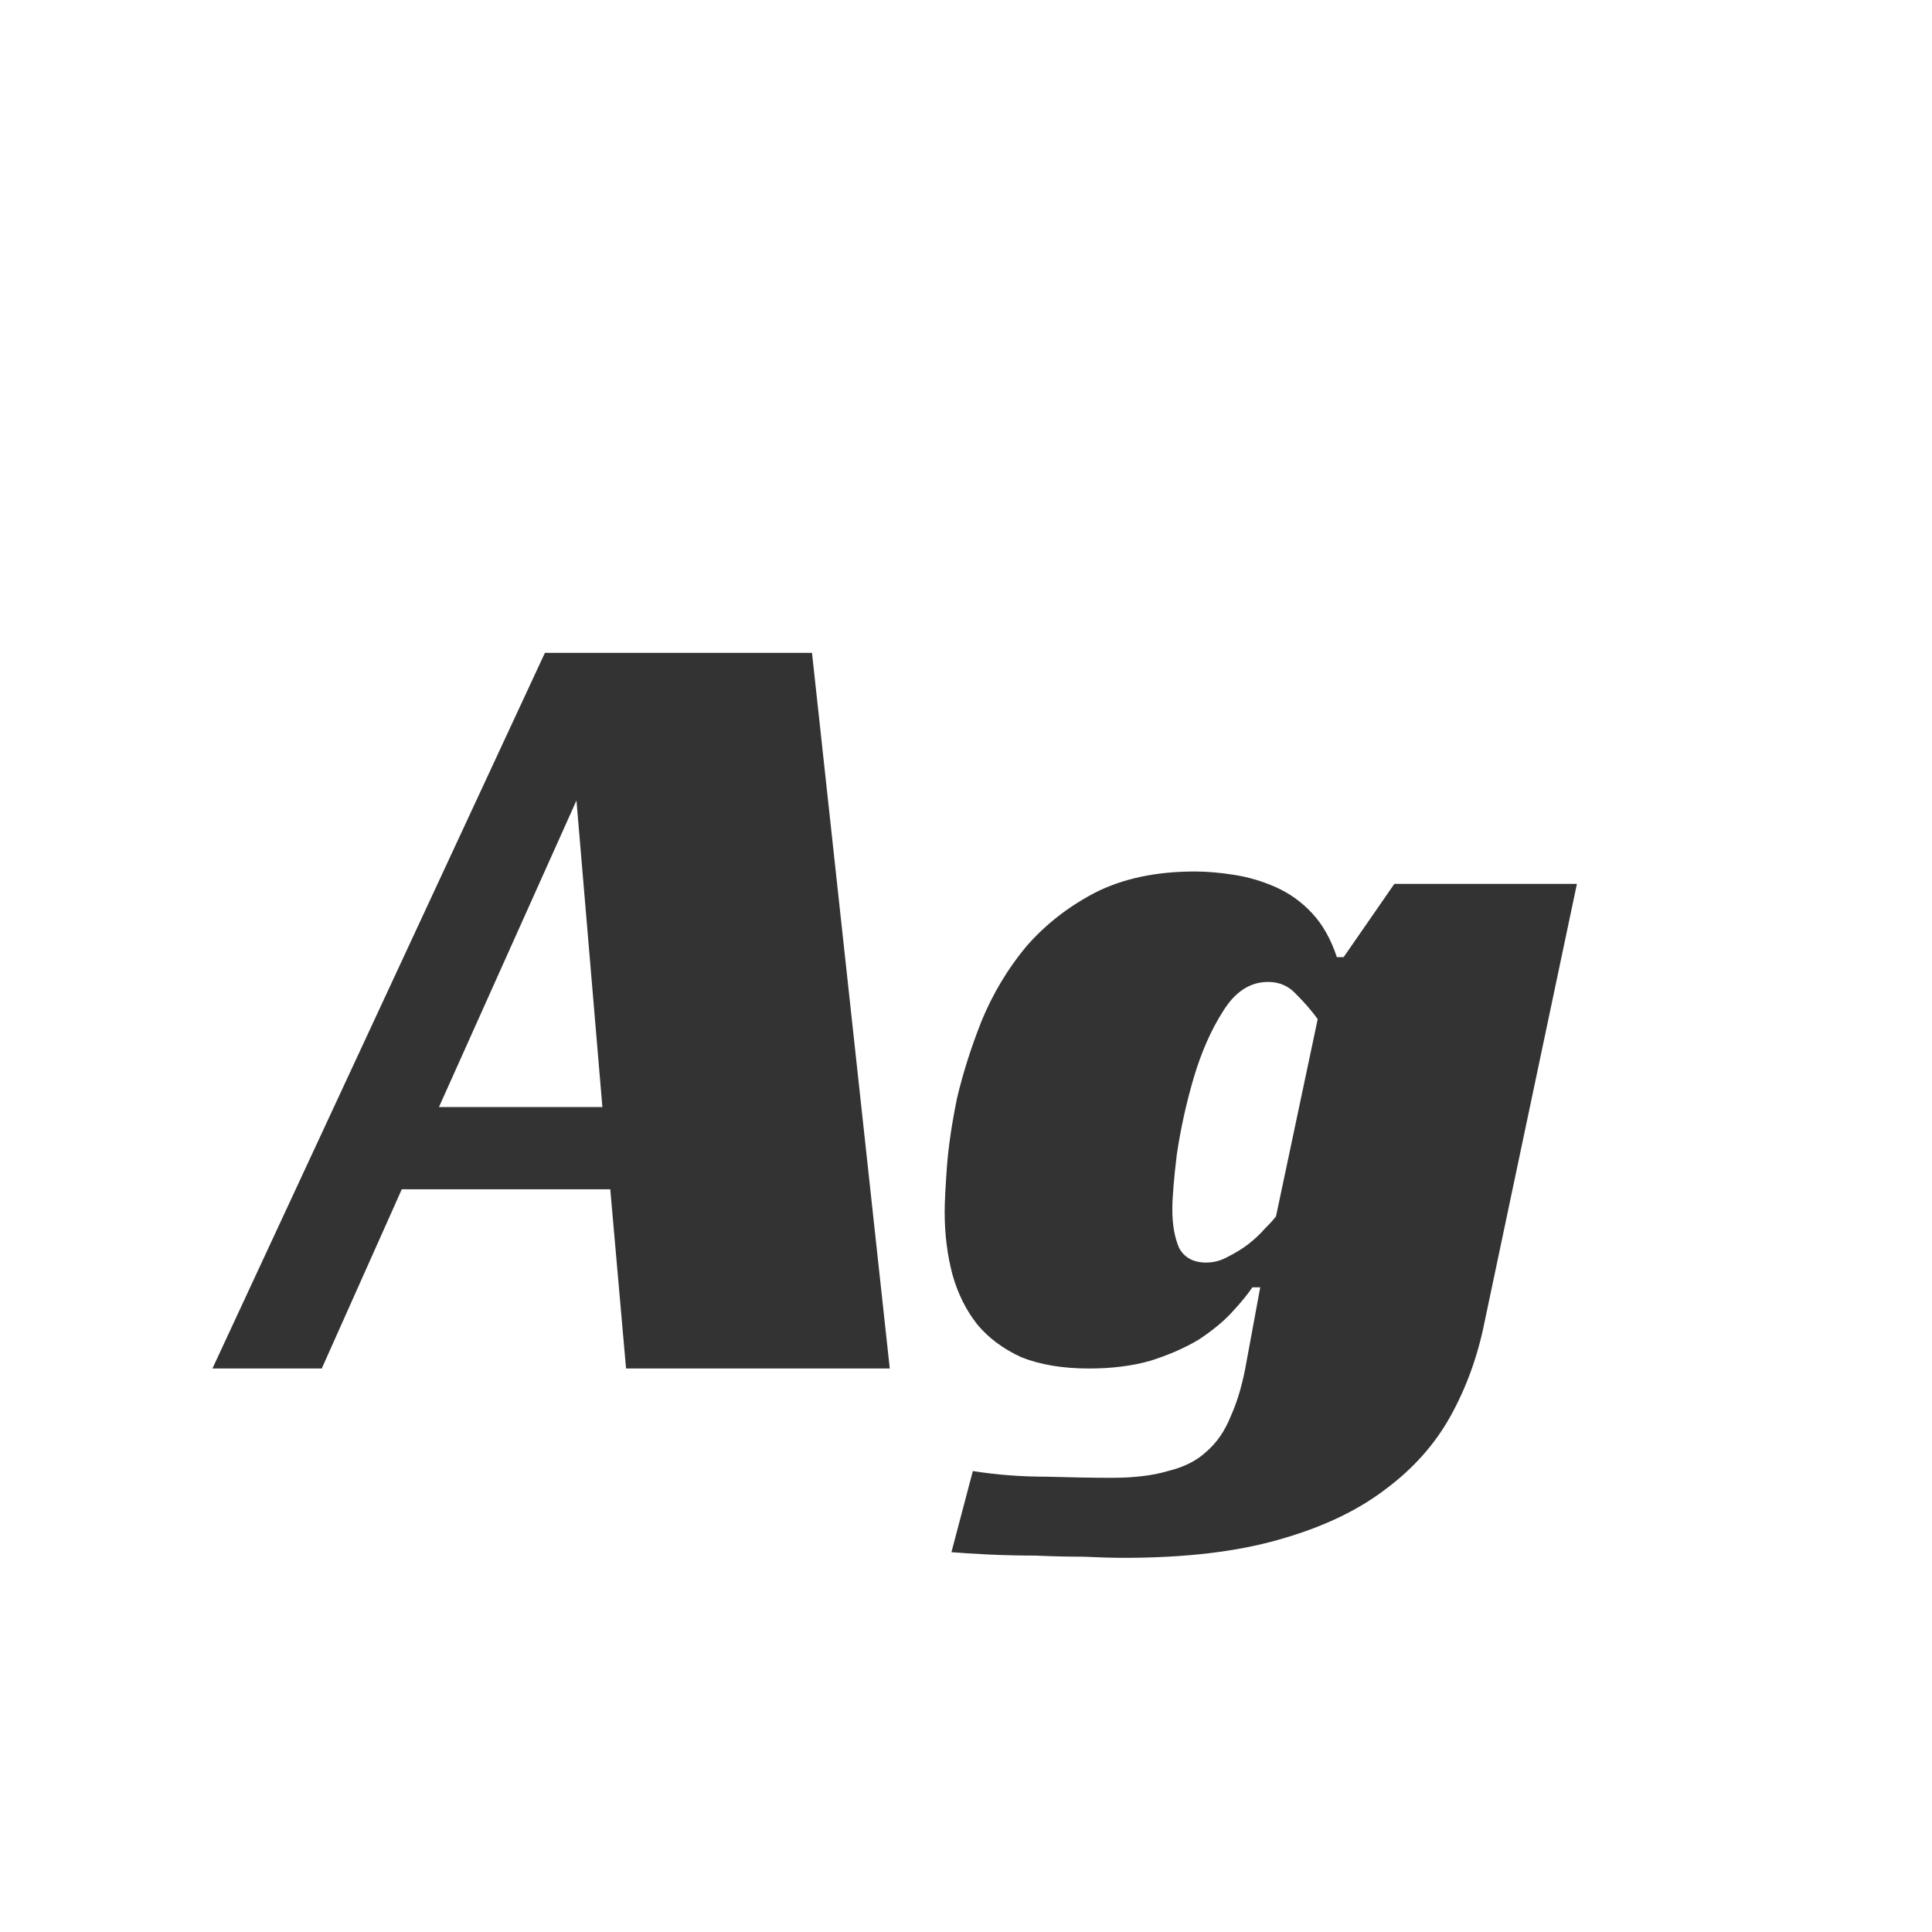 <svg width="24" height="24" viewBox="0 0 24 24" fill="none" xmlns="http://www.w3.org/2000/svg">
<path d="M11.053 17H7.777L7.581 14.774H4.991L3.997 17H2.639L6.769 8.11H10.087L11.053 17ZM5.453 13.752H7.483L7.161 9.944L5.453 13.752ZM17.321 10.98H19.589L18.441 16.426C18.357 16.846 18.217 17.233 18.021 17.588C17.825 17.943 17.55 18.251 17.195 18.512C16.85 18.773 16.411 18.979 15.879 19.128C15.357 19.277 14.717 19.352 13.961 19.352C13.821 19.352 13.653 19.347 13.457 19.338C13.261 19.338 13.061 19.333 12.855 19.324C12.65 19.324 12.454 19.319 12.267 19.31C12.081 19.301 11.931 19.291 11.819 19.282L12.085 18.274C12.384 18.321 12.687 18.344 12.995 18.344C13.313 18.353 13.583 18.358 13.807 18.358C14.087 18.358 14.321 18.33 14.507 18.274C14.703 18.227 14.862 18.148 14.983 18.036C15.114 17.924 15.217 17.775 15.291 17.588C15.375 17.401 15.441 17.173 15.487 16.902L15.655 15.992H15.557C15.501 16.076 15.417 16.179 15.305 16.3C15.203 16.412 15.067 16.524 14.899 16.636C14.731 16.739 14.531 16.827 14.297 16.902C14.073 16.967 13.817 17 13.527 17C13.201 17 12.921 16.953 12.687 16.86C12.463 16.757 12.281 16.622 12.141 16.454C12.001 16.277 11.899 16.071 11.833 15.838C11.768 15.595 11.735 15.334 11.735 15.054C11.735 14.933 11.745 14.746 11.763 14.494C11.782 14.242 11.824 13.957 11.889 13.64C11.964 13.323 12.067 13.001 12.197 12.674C12.337 12.338 12.519 12.035 12.743 11.764C12.977 11.493 13.261 11.269 13.597 11.092C13.943 10.915 14.358 10.826 14.843 10.826C14.993 10.826 15.156 10.84 15.333 10.868C15.511 10.896 15.683 10.947 15.851 11.022C16.019 11.097 16.169 11.204 16.299 11.344C16.43 11.484 16.533 11.666 16.607 11.89H16.691L17.321 10.98ZM15.753 12.198C15.529 12.198 15.343 12.319 15.193 12.562C15.044 12.795 14.923 13.071 14.829 13.388C14.736 13.705 14.666 14.023 14.619 14.34C14.582 14.648 14.563 14.877 14.563 15.026C14.563 15.213 14.591 15.371 14.647 15.502C14.713 15.623 14.825 15.684 14.983 15.684C15.077 15.684 15.165 15.661 15.249 15.614C15.343 15.567 15.427 15.516 15.501 15.46C15.585 15.395 15.655 15.329 15.711 15.264C15.777 15.199 15.823 15.147 15.851 15.11L16.369 12.66C16.295 12.557 16.206 12.455 16.103 12.352C16.01 12.249 15.893 12.198 15.753 12.198Z" fill="#333333"/>
</svg>
